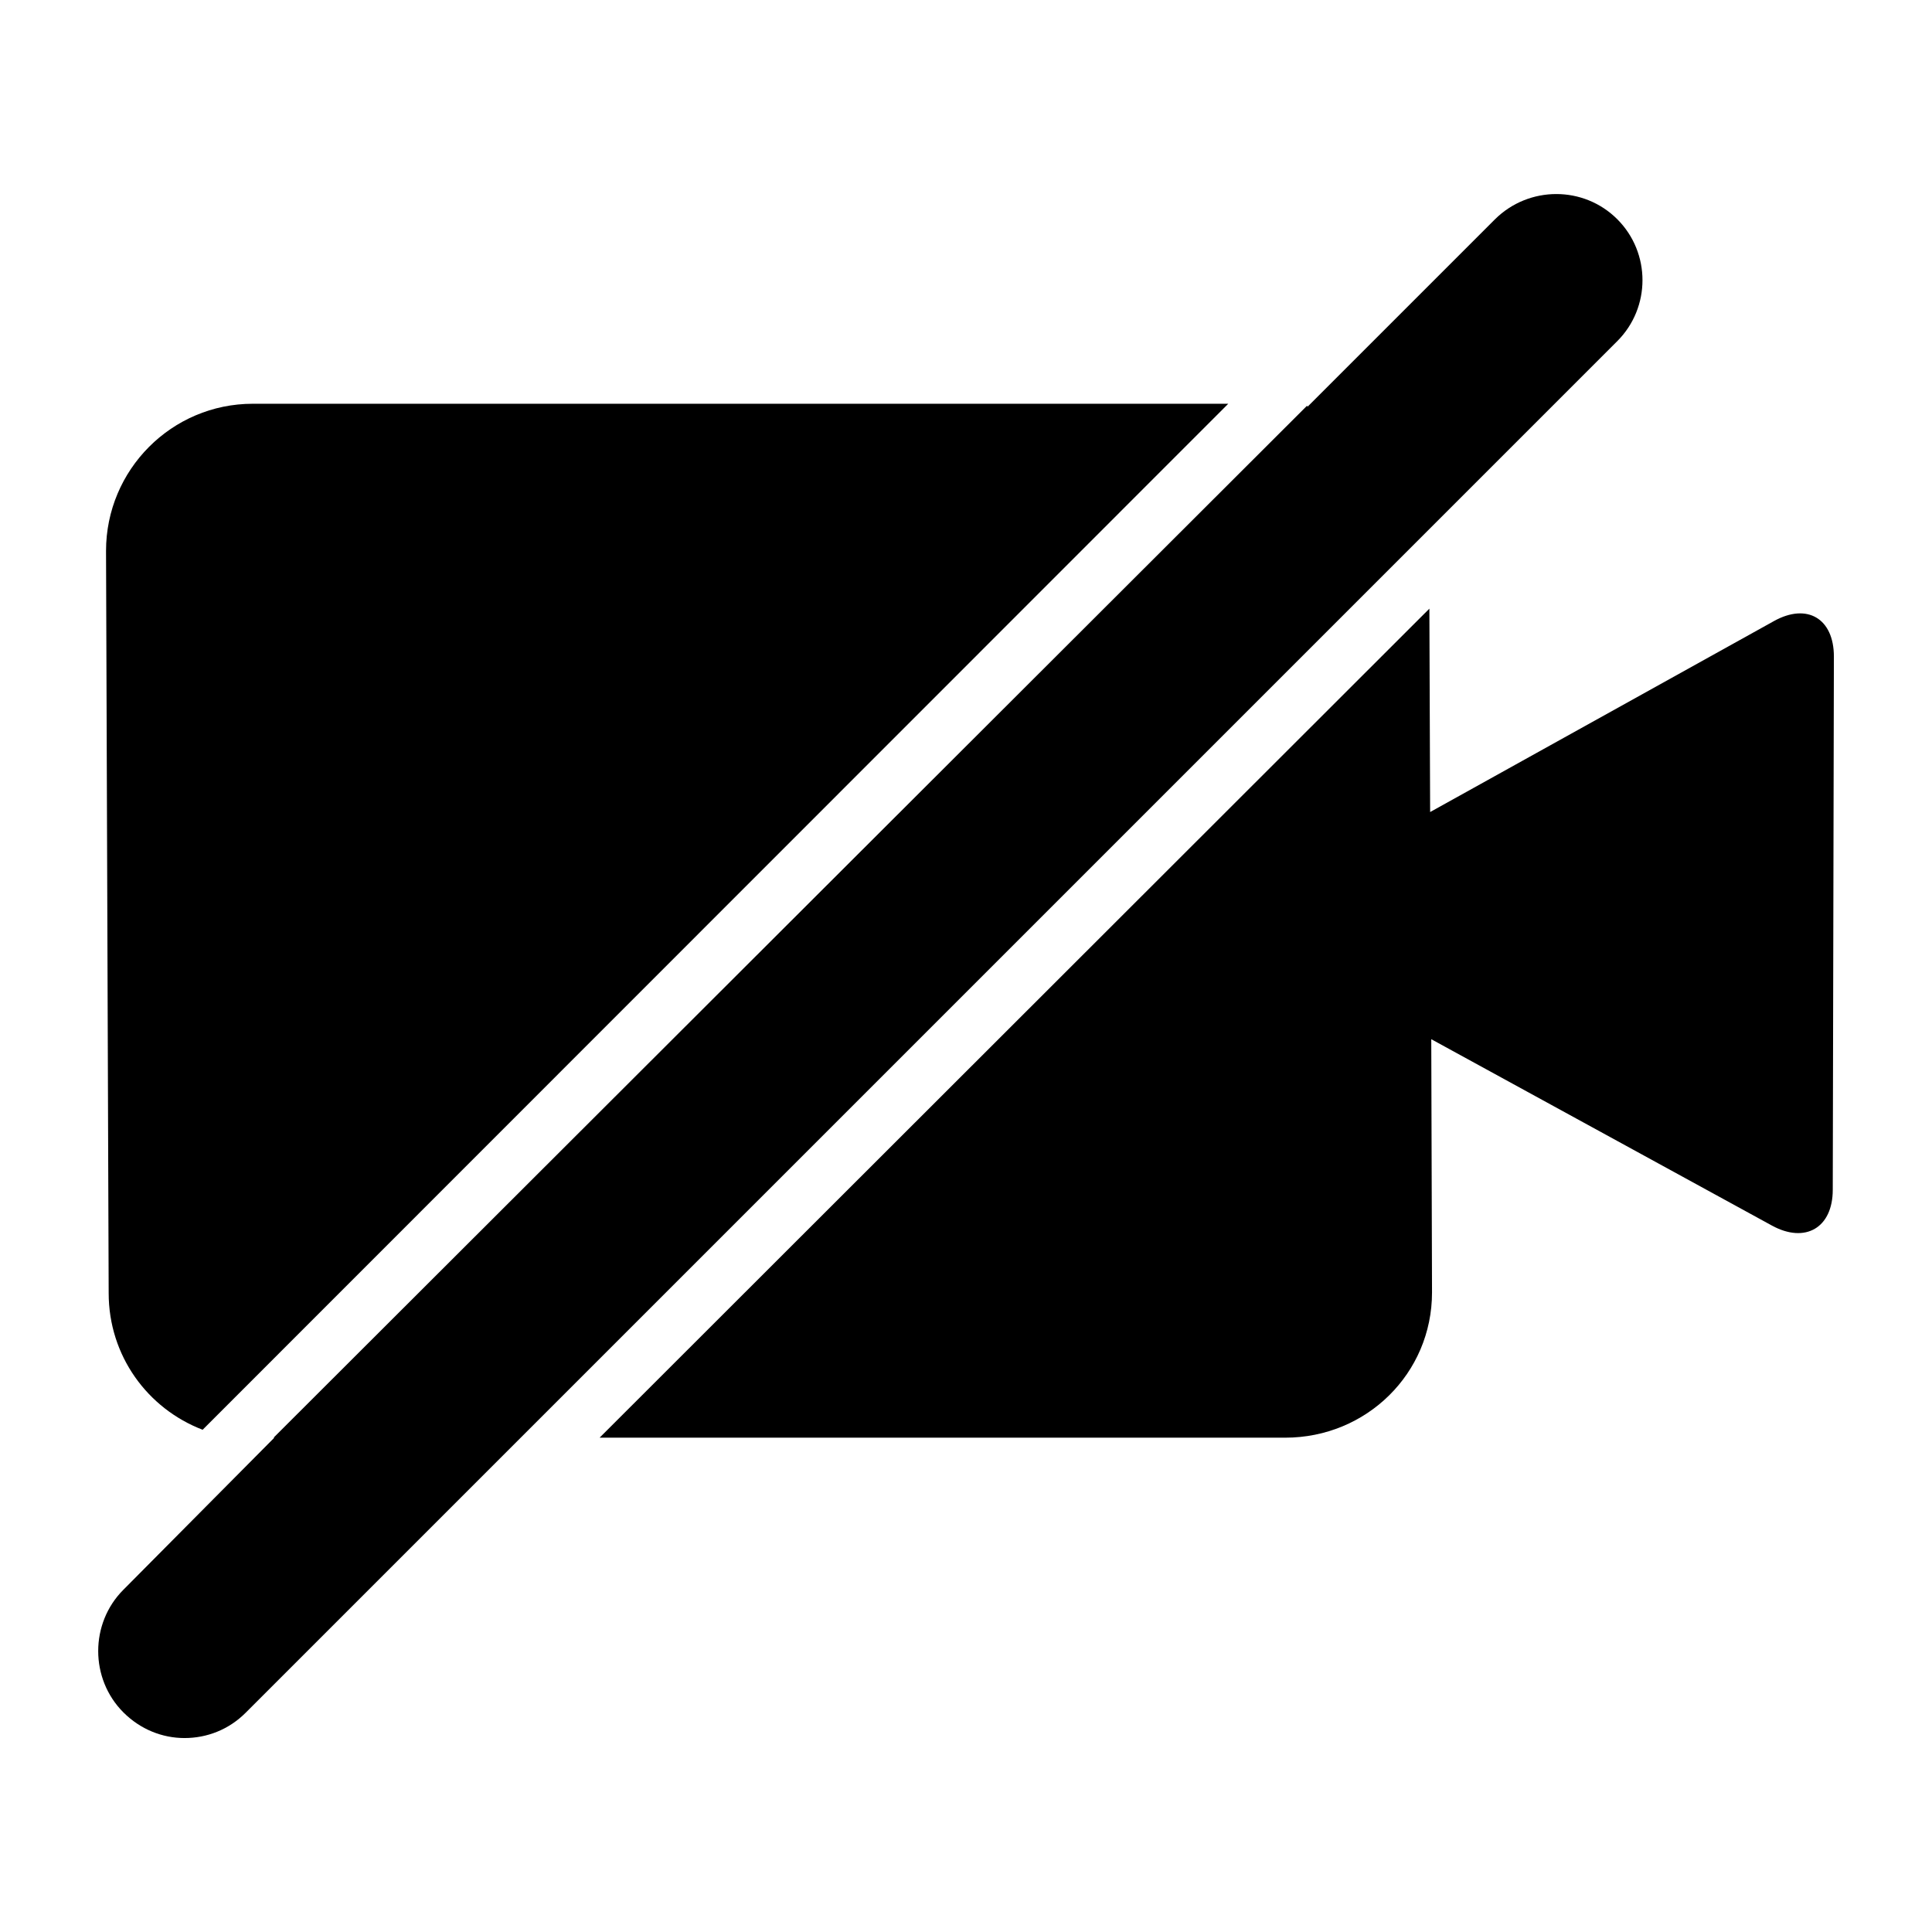 <?xml version="1.0" encoding="utf-8"?>
<!-- Generator: Adobe Illustrator 18.1.1, SVG Export Plug-In . SVG Version: 6.00 Build 0)  -->
<!DOCTYPE svg PUBLIC "-//W3C//DTD SVG 1.1//EN" "http://www.w3.org/Graphics/SVG/1.1/DTD/svg11.dtd">
<svg version="1.1" xmlns="http://www.w3.org/2000/svg" xmlns:xlink="http://www.w3.org/1999/xlink" x="0px" y="0px"
	 viewBox="0 0 512 512" enable-background="new 0 0 512 512" xml:space="preserve">
<g id="Layer_1">
	<g>
		<path d="M53.7,378.9L325.5,107H67c-21.5,0-38.9,17.5-38.9,39l0.7,196.7C28.8,359.3,39.1,373.3,53.7,378.9z"/>
		<path d="M470.1,164.6L379,215.2l-0.2-53.9L158.9,381h181.7c21.5,0,38.9-17,38.9-38.5l-0.2-67.1l90.3,49.4
			c8.8,4.8,16.1,0.6,16.1-9.5L486,174C486,163.9,478.9,159.7,470.1,164.6z"/>
		<path d="M428.6,58.1c-8.9-8.9-23.4-8.9-32.4,0l-49.7,49.7c0,0-0.1-0.3-0.1-0.3L72.5,381h0.2l-40,40.3c-8.9,8.9-8.9,23.6,0,32.5
			c4.5,4.5,10.3,6.8,16.2,6.8s11.7-2.2,16.2-6.7L428.6,90.4C437.5,81.5,437.5,67,428.6,58.1z"/>
	</g>
</g>
<g id="Layer_2">
</g>
</svg>
